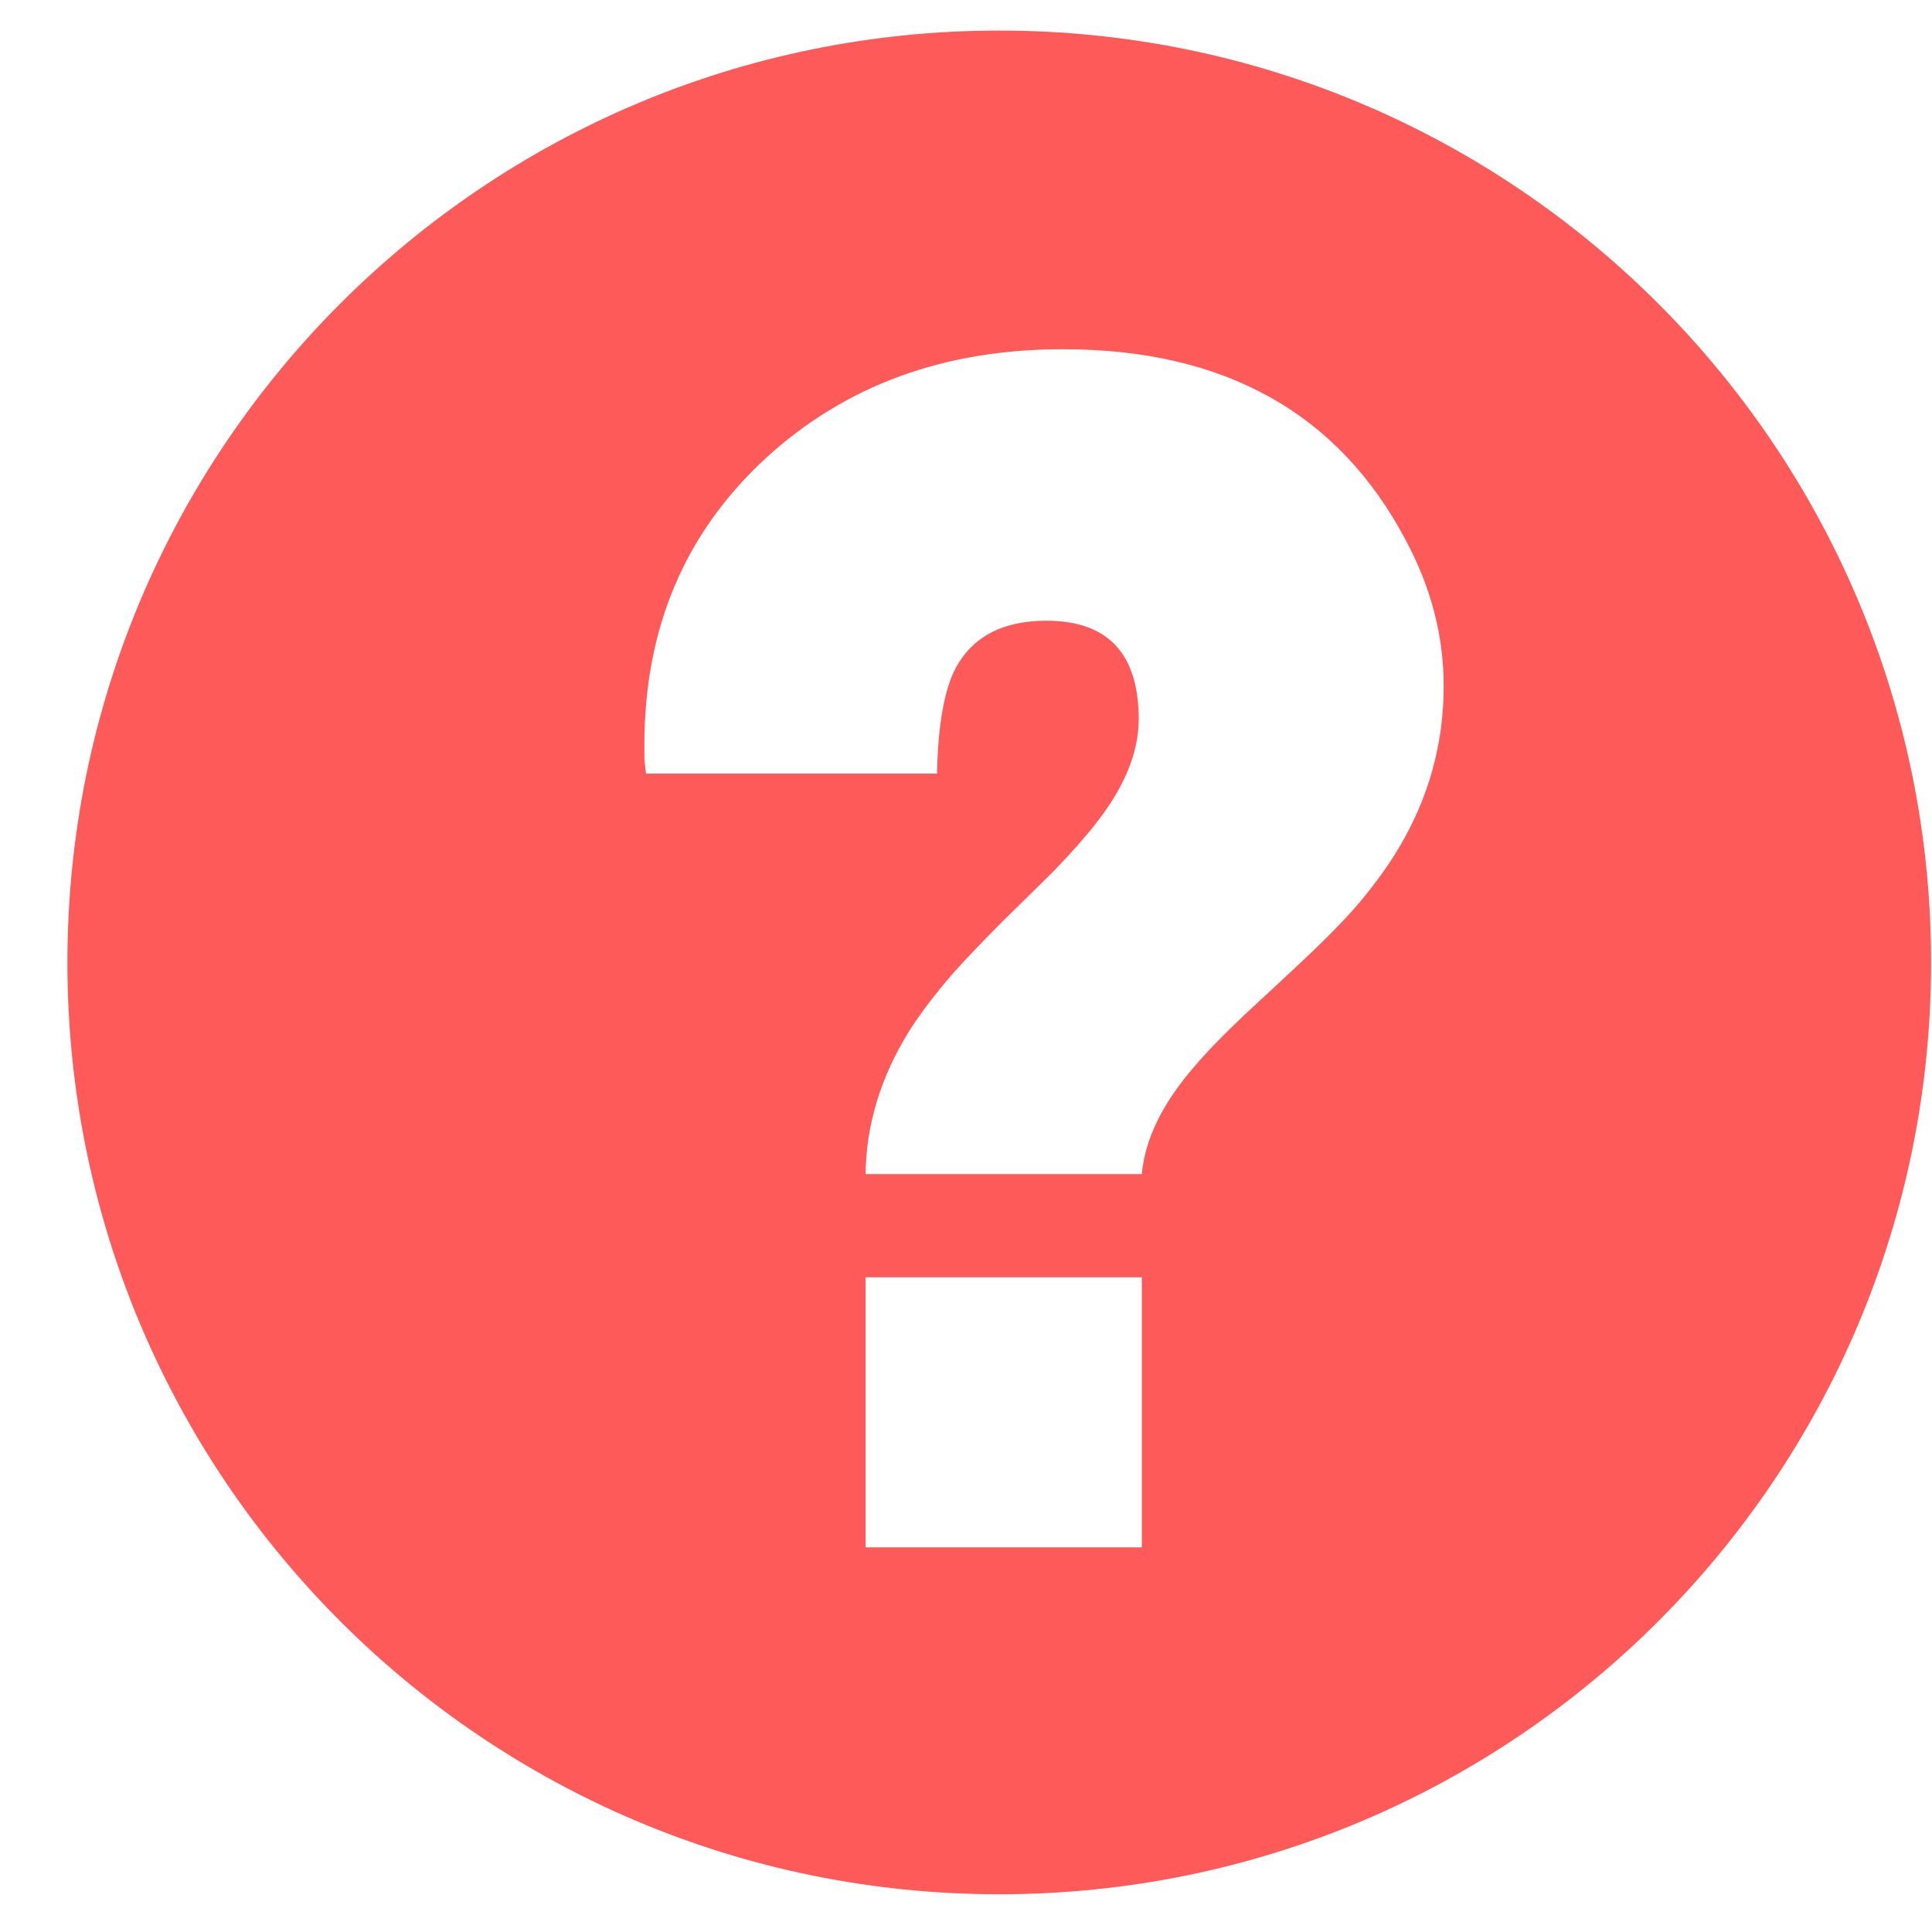 <svg xmlns="http://www.w3.org/2000/svg" width="28" height="28">
    <path fill="#ff5a5a" fill-rule="evenodd" d="M14.482.443C7.024.443.977 6.49.977 13.949c0 7.459 6.047 13.504 13.505 13.504 7.459 0 13.505-6.045 13.505-13.504S21.941.443 14.482.443zm2.066 21.982h-4.003v-3.914h4.003v3.914zm3.723-10.133c-.179.299-.405.603-.675.911-.21.232-.473.494-.787.787l-.787.731c-.293.278-.525.517-.698.72-.472.539-.73 1.064-.776 1.575h-4.003c.007-.713.217-1.403.63-2.071.172-.269.386-.55.641-.843.187-.209.427-.461.719-.753l.732-.72c.254-.263.46-.495.617-.697.413-.525.619-1.027.619-1.508 0-.952-.446-1.428-1.338-1.428-.63 0-1.068.229-1.315.687-.165.314-.256.824-.27 1.529H9.363c-.009-.067-.016-.139-.024-.213v-.203c0-1.695.589-3.081 1.766-4.162 1.148-1.05 2.58-1.573 4.297-1.573 2.339 0 3.995.921 4.97 2.766.367.682.551 1.387.551 2.115 0 .839-.217 1.622-.652 2.35z"/>
</svg>
